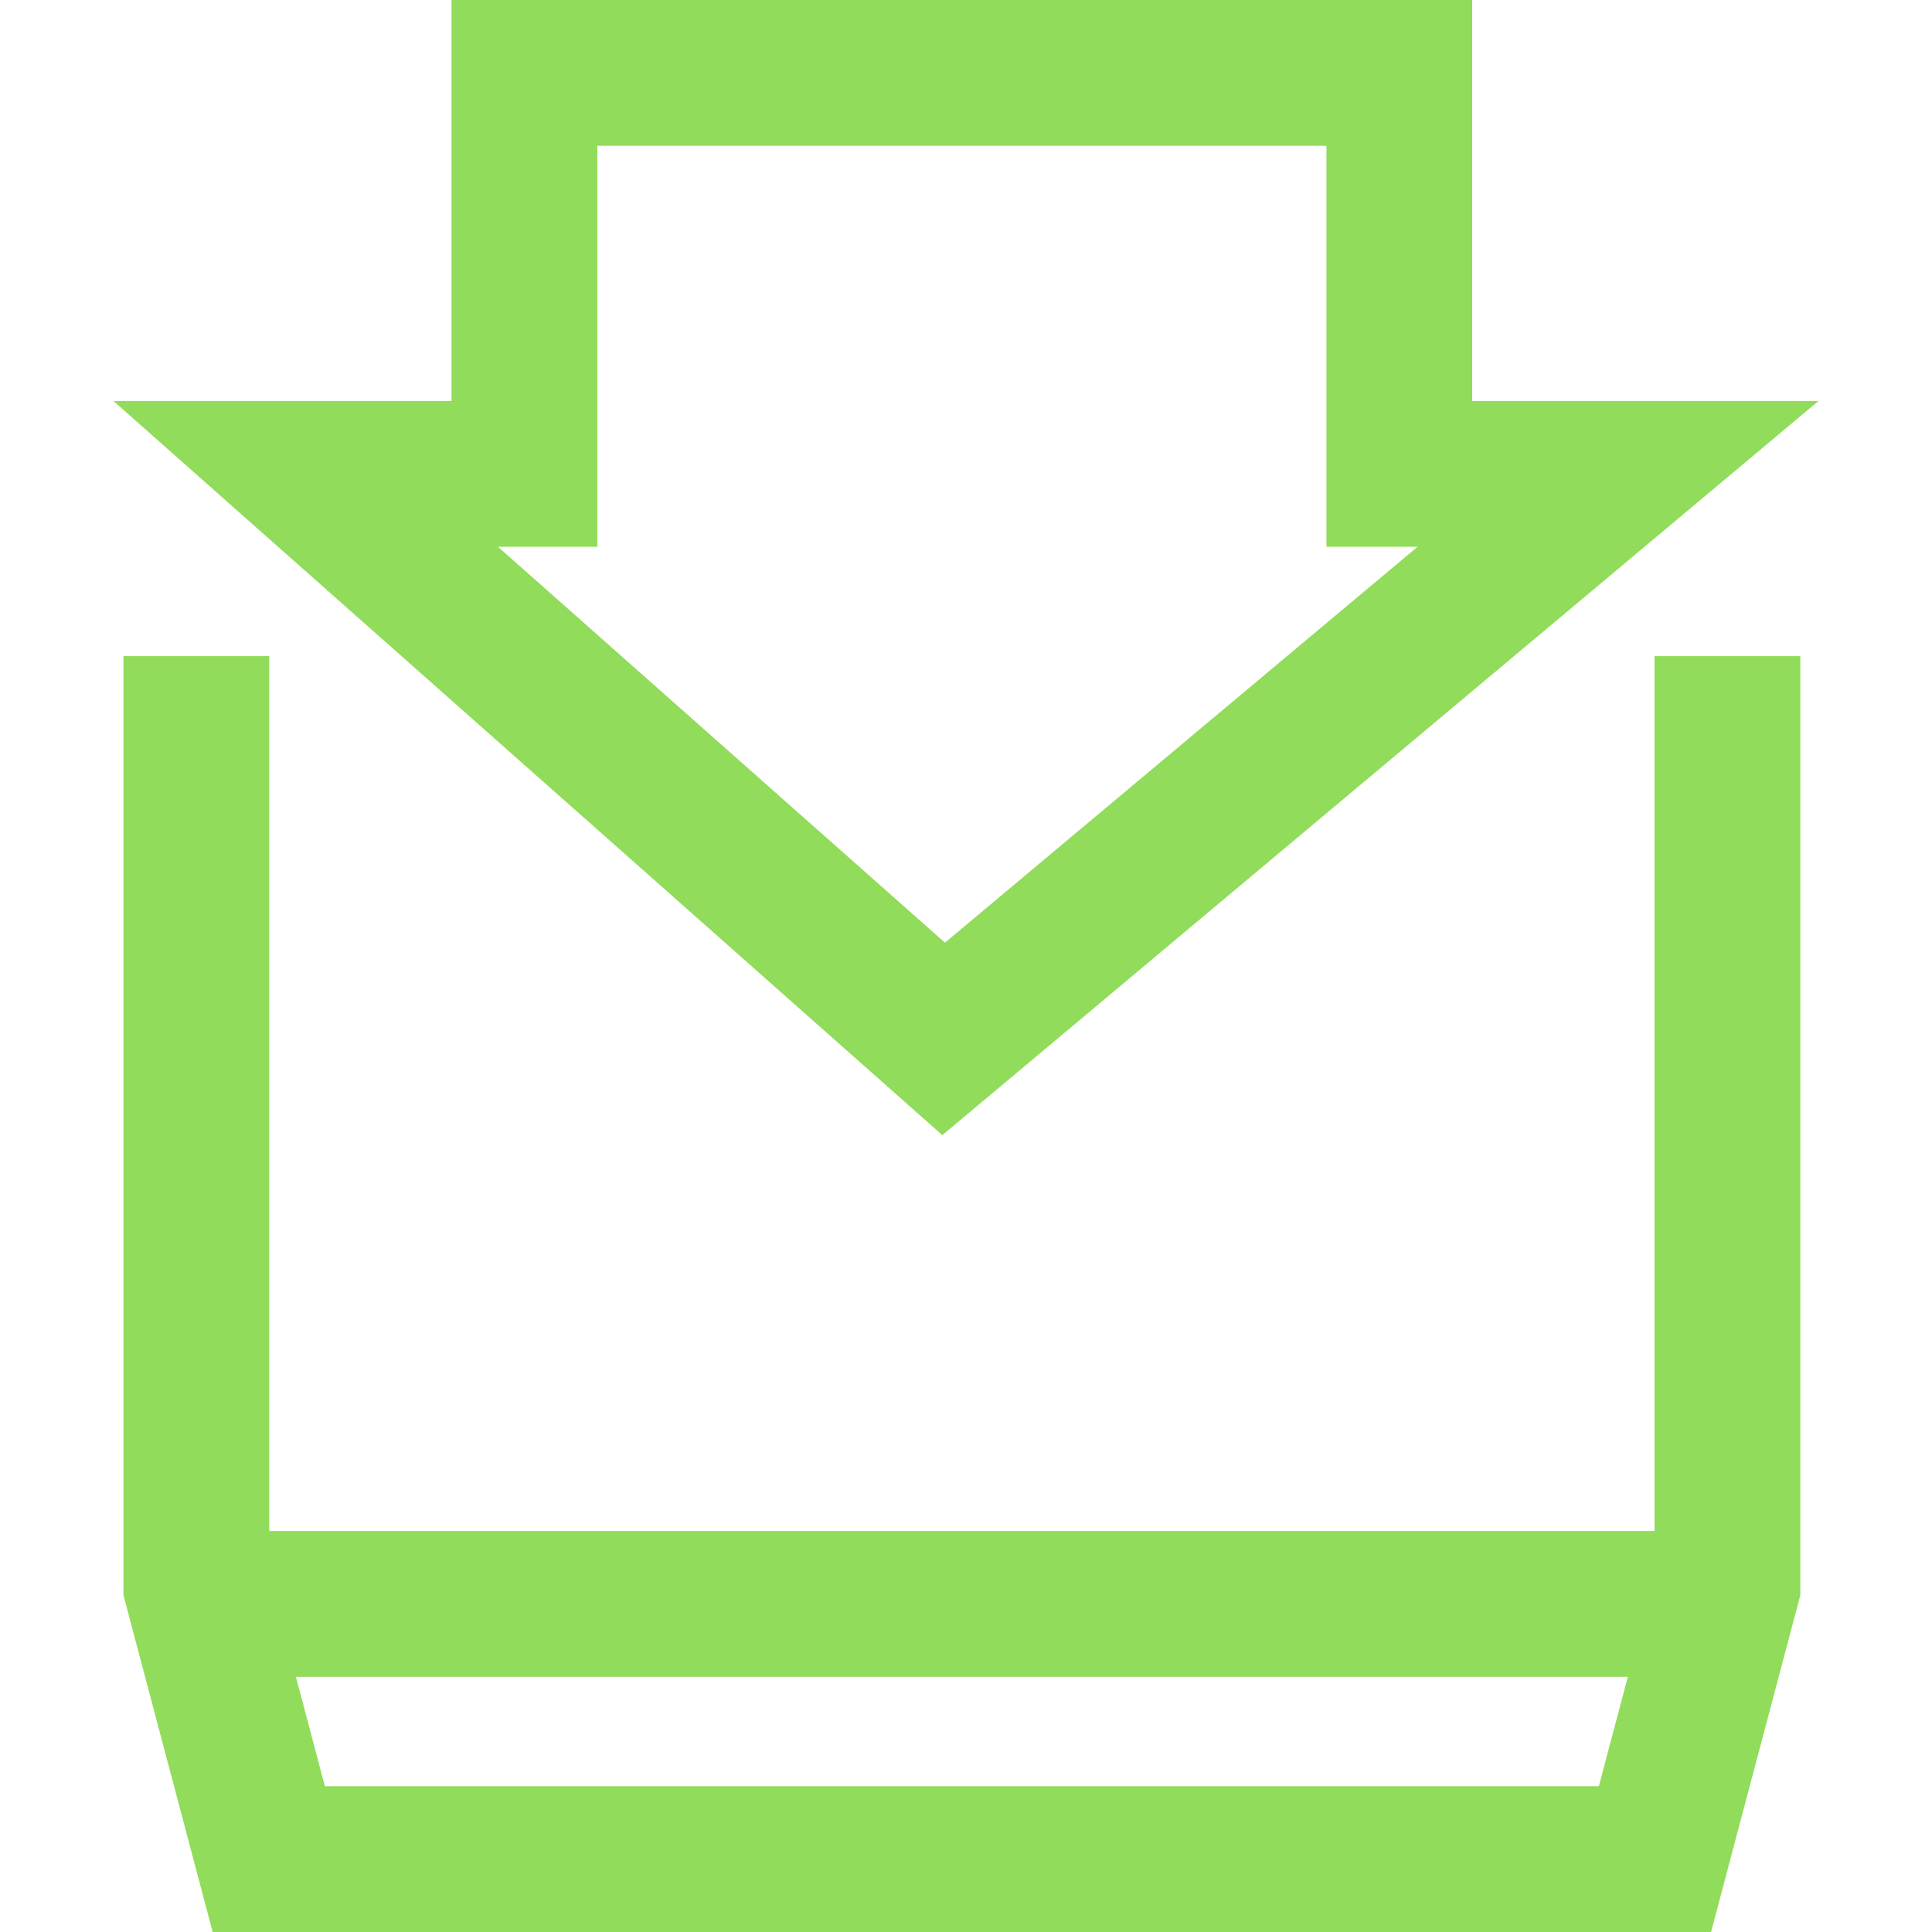 <svg xmlns="http://www.w3.org/2000/svg" xmlns:xlink="http://www.w3.org/1999/xlink" id="Capa_1" width="64" height="64" x="0" y="0" enable-background="new 0 0 53 53" version="1.1" viewBox="0 0 53 53" xml:space="preserve"><g><g><g><g><path fill="#91DC5A" d="M25.851,31.14L3.112,11h9.274V0h28v11h9.501L25.851,31.14z M13.661,15l12.262,10.86L38.887,15h-2.499V4h-20v11H13.661z"/></g></g><g><g><g><rect width="42" height="4" x="5.387" y="42" fill="#91DC5A"/></g></g><g><g><polygon fill="#91DC5A" points="46.939 53 5.834 53 3.387 43.76 3.387 18 7.387 18 7.387 43.24 8.912 49 43.861 49 45.388 43.24 45.388 18 49.388 18 49.388 43.76"/></g></g></g></g></g></svg>